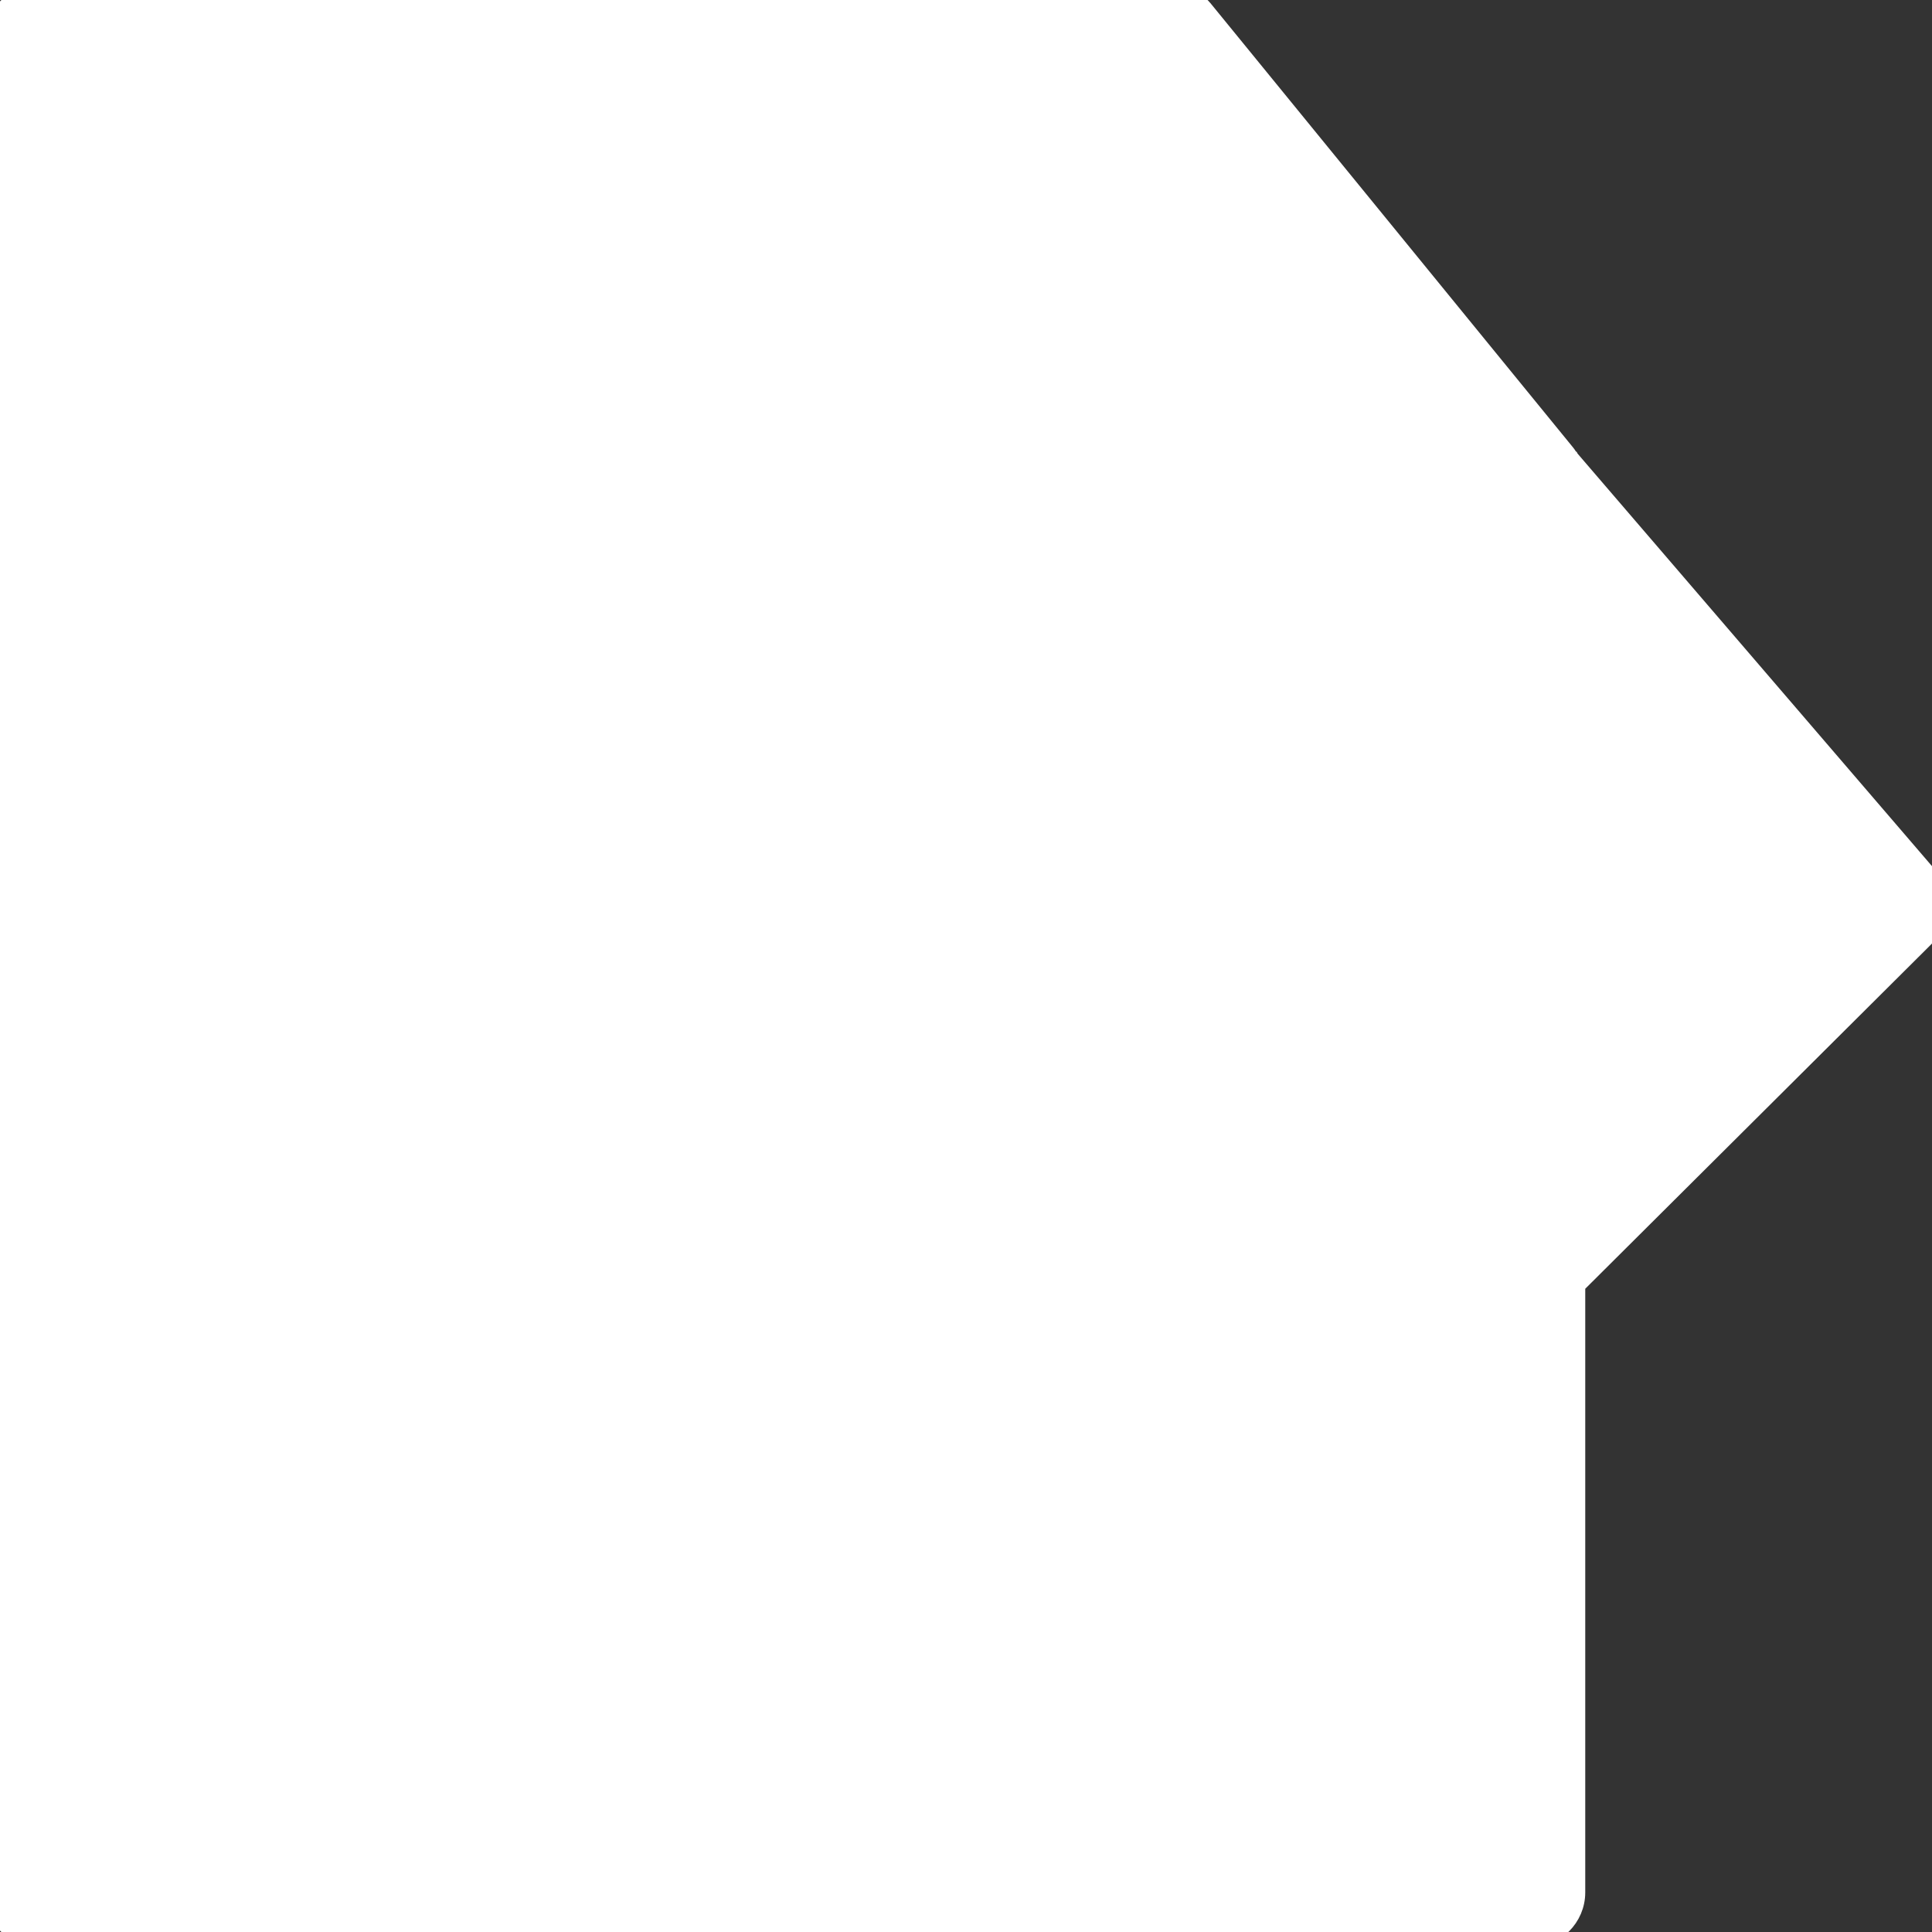 <svg width="25" height="25" viewBox="0 0 25 25" fill="none" xmlns="http://www.w3.org/2000/svg">
<rect x="0" y="0" width="25" height="25" fill="#333333" stroke="none"/>
<path d="M3.673 9.972H15.077C15.414 9.972 15.689 9.696 15.689 9.359C15.689 9.022 15.414 8.747 15.077 8.747H3.673C3.336 8.747 3.061 9.022 3.061 9.359C3.061 9.696 3.336 9.972 3.673 9.972Z" fill="white" stroke="white" stroke-width="0.2"/>
<path d="M9.375 14.997H3.673C3.336 14.997 3.061 15.273 3.061 15.61C3.061 15.947 3.336 16.222 3.673 16.222H9.375C9.712 16.222 9.988 15.947 9.988 15.61C9.988 15.273 9.712 14.997 9.375 14.997Z" fill="white" stroke="white" stroke-width="0.2"/>
<path d="M9.375 18.122H3.673C3.336 18.122 3.061 18.398 3.061 18.735C3.061 19.072 3.336 19.347 3.673 19.347H9.375C9.712 19.347 9.988 19.072 9.988 18.735C9.988 18.398 9.712 18.122 9.375 18.122Z" fill="white" stroke="white" stroke-width="0.2"/>
<path d="M3.673 13.097H15.077C15.414 13.097 15.689 12.822 15.689 12.485C15.689 12.148 15.414 11.872 15.077 11.872H3.673C3.336 11.872 3.061 12.148 3.061 12.485C3.061 12.822 3.336 13.097 3.673 13.097Z" fill="white" stroke="white" stroke-width="0.2"/>
<path d="M24.924 11.273L24.924 11.273C25.032 11.388 25.1 11.54 25.1 11.706C25.1 11.867 25.032 12.024 24.921 12.147L24.917 12.151L24.917 12.151L20.413 16.635V24.488C20.413 24.825 20.137 25.1 19.8 25.1H0.512C0.175 25.1 -0.1 24.825 -0.1 24.488V0.512C-0.1 0.175 0.175 -0.1 0.512 -0.1H15.123C15.14 -0.1 15.155 -0.098 15.164 -0.097L15.165 -0.096C15.175 -0.095 15.177 -0.095 15.179 -0.095H15.179H15.179H15.179H15.179H15.18H15.18H15.18H15.18H15.18H15.18H15.18H15.18H15.18H15.18H15.18H15.18H15.18H15.18H15.18H15.18H15.18H15.18H15.18H15.18H15.18H15.18H15.18H15.18H15.18H15.18H15.18H15.18H15.18H15.18H15.18H15.18H15.18H15.18H15.181H15.181H15.181H15.181H15.181H15.181H15.181H15.181H15.181H15.181H15.181H15.181H15.181H15.181H15.181H15.181H15.181H15.181H15.181H15.181H15.181H15.181H15.181H15.181H15.181H15.181H15.181H15.181H15.181H15.181H15.181H15.181H15.181H15.181H15.181H15.181H15.182H15.182H15.182H15.182H15.182H15.182H15.182H15.182H15.182H15.182H15.182H15.182H15.182H15.182H15.182H15.182H15.182H15.182H15.182H15.182H15.182H15.182H15.182H15.182H15.182H15.182H15.182H15.182H15.182H15.182H15.182H15.182H15.182H15.182H15.183H15.183H15.183H15.183H15.183H15.183H15.183H15.183H15.183H15.183H15.183H15.183H15.183H15.183H15.183H15.183H15.183H15.183H15.183H15.183H15.183H15.183H15.183H15.183H15.183H15.183H15.183H15.183H15.183H15.183H15.184H15.184H15.184H15.184H15.184H15.184H15.184H15.184H15.184H15.184H15.184H15.184H15.184H15.184H15.184H15.184H15.184H15.184H15.184H15.184H15.184H15.184H15.184H15.184H15.184H15.184H15.184H15.184H15.184H15.184H15.184H15.184H15.184H15.184H15.184H15.184H15.185H15.185H15.185H15.185H15.185H15.185H15.185H15.185H15.185H15.185H15.185H15.185H15.185H15.185H15.185H15.185H15.185H15.185H15.185H15.185H15.185H15.185H15.185H15.185H15.185H15.185H15.185H15.185H15.185H15.185H15.185H15.185H15.185H15.185H15.186H15.186H15.186H15.186H15.186H15.186H15.186H15.186H15.186H15.186H15.186H15.186H15.186H15.186H15.186H15.186H15.186H15.186H15.186H15.186H15.186H15.186H15.186H15.186H15.186H15.186H15.186H15.186H15.186H15.186H15.187H15.187H15.187H15.187H15.187H15.187H15.187H15.187H15.187H15.187H15.187H15.187H15.187H15.187H15.187H15.187H15.187H15.187H15.187H15.187H15.187H15.187H15.187H15.187H15.187H15.187H15.187H15.187H15.187H15.187H15.187H15.187H15.187H15.188H15.188H15.188H15.188H15.188H15.188H15.188H15.188H15.188H15.188H15.188H15.188H15.188H15.188H15.188H15.188H15.188H15.188H15.188H15.188H15.188H15.188H15.188H15.188H15.188H15.188H15.188H15.188H15.188H15.188H15.188H15.188H15.188H15.188H15.188H15.188H15.188H15.189H15.189H15.189H15.189H15.189H15.189H15.189H15.189H15.189H15.189H15.189H15.189H15.189H15.189H15.189H15.189H15.189H15.189H15.189H15.189H15.189H15.189H15.189H15.189H15.189H15.189H15.189H15.189H15.189H15.189H15.19H15.19H15.19H15.19H15.19H15.19H15.19H15.19H15.19H15.19H15.19H15.19H15.19H15.19H15.19H15.19H15.19H15.19H15.19H15.19H15.19H15.19H15.19H15.19H15.19H15.19H15.19H15.19H15.19H15.19H15.19H15.19H15.19H15.191H15.191H15.191H15.191H15.191H15.191H15.191H15.191H15.191H15.191H15.191H15.191H15.191H15.191H15.191H15.191H15.191H15.191H15.191H15.191H15.191H15.191H15.191H15.191H15.191H15.191H15.191H15.191H15.191H15.191H15.191H15.191H15.191H15.191H15.191H15.191H15.192H15.192H15.192H15.192H15.192H15.192H15.192H15.192H15.192H15.192H15.192H15.192H15.192H15.192H15.192H15.192H15.192H15.192H15.192H15.192H15.192H15.192H15.192H15.192H15.192H15.192H15.192H15.192H15.192H15.192H15.193H15.193H15.193H15.193H15.193H15.193H15.193H15.193H15.193H15.193H15.193H15.193H15.193H15.193H15.193H15.193H15.193H15.193H15.193H15.193H15.193H15.193H15.193H15.193H15.193H15.193H15.193H15.193H15.193H15.193H15.193H15.193H15.193H15.193H15.194H15.194H15.194H15.194H15.194H15.194H15.194H15.194H15.194H15.194H15.194H15.194H15.194H15.194H15.194H15.194H15.194H15.194H15.194H15.194H15.194H15.194H15.194H15.194H15.194H15.194H15.194H15.194H15.194H15.194H15.194H15.194H15.194H15.194H15.194H15.194H15.195H15.195H15.195H15.195H15.195L15.196 -0.095C15.211 -0.095 15.232 -0.095 15.259 -0.087C15.262 -0.086 15.266 -0.086 15.269 -0.085H15.275L15.289 -0.078L15.289 -0.077C15.292 -0.077 15.298 -0.076 15.304 -0.074C15.307 -0.073 15.311 -0.072 15.316 -0.07C15.317 -0.07 15.319 -0.07 15.32 -0.069H15.326L15.347 -0.059C15.347 -0.059 15.348 -0.058 15.35 -0.058L15.357 -0.054L15.358 -0.054C15.36 -0.053 15.362 -0.052 15.364 -0.052C15.377 -0.049 15.392 -0.044 15.406 -0.034L15.429 -0.023L15.444 -0.016L15.447 -0.012C15.45 -0.011 15.453 -0.009 15.456 -0.006C15.459 -0.004 15.462 -0.002 15.464 -0.001C15.468 0.002 15.472 0.005 15.475 0.007L15.475 0.007L15.478 0.009L15.49 0.015L15.493 0.019C15.499 0.023 15.508 0.029 15.516 0.037L15.446 0.108L15.516 0.037C15.516 0.037 15.516 0.037 15.516 0.037C15.516 0.037 15.517 0.037 15.521 0.04L15.522 0.041C15.527 0.045 15.537 0.052 15.547 0.062L15.547 0.062L15.557 0.073L15.564 0.08L15.569 0.087C15.57 0.087 15.571 0.089 15.575 0.093L15.576 0.094C15.582 0.1 15.592 0.11 15.602 0.124L20.28 5.856C20.286 5.863 20.291 5.869 20.294 5.874C20.298 5.88 20.302 5.886 20.303 5.889L20.305 5.891C20.313 5.9 20.318 5.908 20.321 5.914C20.323 5.916 20.324 5.918 20.326 5.919C20.328 5.923 20.33 5.926 20.331 5.928L20.332 5.928L24.924 11.273ZM24.924 11.273L24.922 11.271L22.581 8.93C22.464 8.814 22.31 8.752 22.146 8.752C21.98 8.752 21.828 8.82 21.714 8.928L21.714 8.928L21.712 8.93L20.413 10.23V6.235V6.235V6.234V6.234V6.234V6.234V6.234V6.234V6.234V6.234V6.234V6.234V6.234V6.233V6.233V6.233V6.233V6.233V6.233V6.233V6.233V6.233V6.233V6.233V6.232V6.232V6.232V6.232V6.232V6.232V6.232V6.232V6.232V6.232V6.232V6.231V6.231V6.231V6.231V6.231V6.231V6.231V6.231V6.231V6.231V6.231V6.23V6.23V6.23V6.23V6.23V6.23V6.23V6.23V6.23V6.23V6.23V6.229V6.229V6.229V6.229V6.229V6.229V6.229V6.229V6.229V6.229V6.229V6.229V6.228V6.228V6.228V6.228V6.228V6.228V6.228V6.228V6.228V6.228V6.228V6.227V6.227V6.227V6.227V6.227V6.227V6.227V6.227V6.227V6.227V6.227V6.226V6.226V6.226V6.226V6.226V6.226V6.226V6.226V6.226V6.226V6.226V6.225V6.225V6.225V6.225V6.225V6.225V6.225V6.225V6.225V6.225V6.225V6.224V6.224V6.224V6.224V6.224V6.224V6.224V6.224V6.224V6.224V6.224V6.223V6.223V6.223V6.223V6.223V6.223V6.223V6.223V6.223V6.223V6.223V6.222V6.222V6.222V6.222V6.222V6.222V6.222V6.222V6.222V6.222V6.222V6.221V6.221V6.221V6.221V6.221V6.221V6.221V6.221V6.221V6.221V6.221V6.22V6.22V6.22V6.22V6.22V6.22V6.22V6.22V6.22V6.22V6.22V6.22V6.219V6.219V6.219V6.219V6.219V6.219V6.219V6.219V6.219V6.219V6.219V6.218V6.218V6.218V6.218V6.218V6.218V6.218V6.218V6.218V6.218V6.218V6.217V6.217V6.217V6.217V6.217V6.217V6.217V6.217V6.217V6.217V6.217V6.216V6.216V6.216V6.216V6.216V6.216V6.216V6.216V6.216V6.216V6.216V6.215V6.215V6.215V6.215V6.215V6.215V6.215V6.215V6.215V6.215V6.215V6.214V6.214V6.214V6.214V6.214V6.214V6.214V6.214V6.214V6.214V6.214V6.213V6.213V6.213V6.213V6.213V6.213V6.213V6.213V6.213V6.213V6.213V6.212V6.212V6.212V6.212V6.212V6.212V6.212V6.212V6.212V6.212V6.212V6.211V6.211V6.211V6.211V6.211V6.211V6.211V6.211V6.211V6.211V6.211V6.21V6.21V6.21V6.21V6.21V6.21V6.21V6.21V6.21V6.21V6.21V6.21V6.209V6.209V6.209V6.209V6.209V6.209V6.209V6.209V6.209V6.209V6.209V6.208V6.208V6.208V6.208V6.208V6.208V6.208V6.208V6.208V6.208V6.208V6.207V6.207V6.207V6.207V6.207V6.207V6.207V6.207V6.207V6.207V6.207V6.206V6.206V6.206V6.206V6.206V6.206V6.206V6.206V6.206V6.206V6.206V6.205V6.205V6.205V6.205V6.205V6.205V6.205V6.205V6.205V6.205V6.205V6.204V6.204V6.204V6.204V6.204V6.204V6.204V6.204V6.204V6.204V6.204V6.203V6.203V6.203V6.203V6.203V6.203V6.203V6.203V6.203V6.203V6.203V6.202V6.202V6.202V6.202V6.202V6.202V6.202V6.202V6.202V6.202V6.202V6.201V6.201V6.201V6.201V6.201V6.201V6.201V6.201V6.201V6.201V6.201V6.2V6.2V6.2V6.2V6.2V6.2V6.2V6.2V6.2V6.2V6.2V6.2V6.199V6.199V6.199V6.199V6.199V6.199V6.199V6.199V6.199V6.199V6.199V6.198V6.198V6.198V6.198V6.198V6.198V6.198V6.198V6.198V6.198V6.198V6.197V6.197V6.197V6.197V6.197V6.197V6.197V6.197V6.197V6.197V6.197V6.196V6.196V6.196V6.196V6.196V6.196V6.196V6.196V6.196V6.196V6.196V6.195V6.195V6.195V6.195V6.195V6.195V6.195V6.195V6.195V6.195V6.195V6.194V6.194V6.194V6.194V6.194V6.194V6.194V6.194V6.194V6.194V6.194V6.193V6.193V6.193V6.193V6.193V6.193V6.193V6.193V6.193V6.193V6.193V6.192V6.192V6.192V6.192V6.192V6.192V6.192V6.192V6.192V6.192V6.192V6.191V6.191V6.191V6.191V6.191V6.191V6.191V6.191V6.191V6.191V6.191V6.191V6.19V6.19V6.19V6.19V6.19V6.19V6.19V6.19V6.19V6.19V6.19V6.189V6.189V6.189V6.189V6.189V6.189V6.189V6.189V6.189V6.189V6.189V6.188V6.188V6.188V6.188V6.188V6.188V6.188V6.188V6.188V6.188V6.188V6.188V6.188V6.188V6.188V6.188V6.188V6.188V6.188V6.188V6.188V6.188V6.188V6.188V6.188V6.188V6.188V6.188V6.188V6.188V6.188V6.188V6.188V6.188V6.187V6.187V6.187V6.187V6.187V6.187V6.187V6.187V6.187V6.187V6.187V6.187V6.187V6.187V6.187V6.187V6.187V6.187V6.187V6.187V6.187V6.187V6.187V6.187V6.187V6.187V6.187V6.187V6.187V6.187V6.187V6.187V6.186V6.186V6.186V6.186V6.186V6.186V6.186V6.186V6.186V6.186V6.186V6.186V6.186V6.186V6.186V6.186V6.186V6.186V6.186V6.186V6.186V6.186V6.186V6.186V6.186V6.186V6.186V6.186V6.186V6.186V6.186V6.186V6.186V6.185V6.185V6.185V6.185V6.185V6.185V6.185V6.185V6.185V6.185V6.185V6.185V6.185V6.185V6.185V6.185V6.185V6.185V6.185V6.185V6.185V6.185V6.185V6.185V6.185V6.185V6.185V6.185V6.185V6.185V6.185V6.185V6.184V6.184V6.184V6.184V6.184V6.184V6.184V6.184V6.184V6.184V6.184V6.184V6.184V6.184V6.184V6.184V6.184V6.184V6.184V6.184V6.184V6.184V6.184V6.184V6.184V6.184V6.184V6.184V6.184V6.184V6.184V6.183V6.183V6.183V6.183V6.183V6.183V6.183V6.183V6.183V6.183V6.183V6.183V6.183V6.183V6.183V6.183V6.183V6.183V6.183V6.183V6.183V6.183V6.183V6.183V6.183V6.183V6.183V6.183V6.183V6.182V6.182V6.182V6.182V6.182V6.182V6.182V6.182V6.182V6.182V6.182V6.182V6.182V6.182V6.182V6.182V6.182V6.182V6.182V6.182V6.182V6.182V6.182V6.182V6.182V6.182V6.182V6.182V6.182V6.181V6.181V6.181V6.181V6.181V6.181V6.181V6.181V6.181V6.181V6.181V6.181V6.181V6.181V6.181V6.181V6.181V6.181V6.181V6.181V6.181V6.181V6.181V6.181V6.181V6.181V6.181V6.181V6.18V6.18V6.18V6.18V6.18V6.18V6.18V6.18V6.18V6.18V6.18V6.18V6.18V6.18V6.18V6.18V6.18V6.18V6.18V6.18V6.18V6.18V6.18V6.18V6.18V6.18V6.179V6.179V6.179V6.179V6.179V6.179V6.179V6.179V6.179V6.179V6.179V6.179V6.179V6.179V6.179V6.179V6.179V6.179V6.179V6.179V6.179V6.179V6.179V6.179V6.179V6.178V6.178V6.178V6.178V6.178V6.178V6.178V6.178V6.178V6.178V6.178V6.178V6.178V6.178V6.178V6.178V6.178V6.178V6.178V6.178V6.178V6.178V6.178V6.178V6.178V6.177V6.177V6.177V6.177V6.177V6.177V6.177V6.177V6.177V6.177V6.177V6.177V6.177V6.177V6.177V6.177V6.177V6.177V6.177V6.177V6.177V6.177V6.177V6.176V6.176V6.176V6.176V6.176V6.176V6.176V6.176V6.176V6.176V6.176V6.176V6.176V6.176V6.176V6.176V6.176V6.176V6.176V6.176V6.176V6.176V6.175V6.175V6.175V6.175V6.175V6.175V6.175V6.175V6.175V6.175V6.175V6.175V6.175V6.175V6.175V6.175V6.175V6.175V6.175V6.175V6.175V6.175V6.174V6.174V6.174V6.174V6.174V6.174V6.174V6.174V6.174V6.174V6.174V6.174V6.174V6.174V6.174V6.174V6.174V6.174V6.174V6.174V6.173V6.173V6.173V6.173V6.173V6.173V6.173V6.173V6.173V6.173V6.173V6.173V6.173V6.173V6.173V6.173V6.173V6.173V6.173V6.173V6.172V6.172V6.172V6.172V6.172V6.172V6.172V6.172V6.172V6.172V6.172V6.172V6.172V6.172V6.172V6.172V6.172V6.172V6.172V6.171V6.171V6.171V6.171V6.171V6.171V6.171V6.171V6.171V6.171V6.171V6.171V6.171V6.171V6.171V6.171V6.171V6.171V6.171V6.17V6.17V6.17V6.17V6.17V6.17V6.17V6.17V6.17V6.17V6.17V6.17V6.17V6.17V6.17V6.17V6.17V6.17V6.169V6.169V6.169V6.169V6.169V6.169V6.169V6.169V6.169V6.169V6.169V6.169V6.169V6.169V6.169V6.169V6.169V6.168V6.168V6.168V6.168V6.168V6.168V6.168V6.168C20.413 6.165 20.413 6.152 20.411 6.139C20.41 6.133 20.408 6.12 20.401 6.106M24.924 11.273L20.401 6.106M20.401 6.106C20.401 6.105 20.401 6.104 20.401 6.104L20.401 6.106ZM20.35 5.957C20.347 5.95 20.342 5.94 20.332 5.929L20.401 6.102C20.4 6.098 20.399 6.094 20.398 6.091C20.397 6.089 20.397 6.086 20.396 6.084C20.395 6.075 20.393 6.067 20.391 6.062C20.391 6.06 20.39 6.058 20.39 6.056C20.389 6.051 20.388 6.048 20.388 6.045C20.387 6.044 20.387 6.043 20.387 6.042V6.032L20.377 6.011L20.376 6.01L20.375 6.006C20.373 6.003 20.37 5.996 20.366 5.988C20.365 5.986 20.364 5.985 20.363 5.983C20.362 5.982 20.361 5.98 20.36 5.978C20.359 5.974 20.356 5.969 20.353 5.964C20.352 5.962 20.351 5.959 20.35 5.957ZM20.325 5.92C20.325 5.92 20.325 5.92 20.325 5.92L20.325 5.921L20.325 5.92ZM15.479 0.01L15.479 0.01L15.479 0.01ZM13.871 16.815L13.86 16.836V16.844L13.86 16.844C13.857 16.851 13.85 16.863 13.845 16.877L12.442 20.584L12.536 20.62L12.442 20.584C12.357 20.811 12.412 21.063 12.583 21.234C12.7 21.351 12.859 21.412 13.017 21.412C13.09 21.412 13.163 21.399 13.231 21.375L13.232 21.374L16.965 19.977H16.976L16.997 19.966C17.004 19.963 17.009 19.96 17.014 19.958C17.017 19.958 17.019 19.957 17.021 19.957H17.027L17.048 19.946L17.049 19.945C17.058 19.941 17.076 19.932 17.095 19.916C17.098 19.914 17.102 19.912 17.105 19.909C17.109 19.907 17.111 19.905 17.113 19.904C17.118 19.901 17.122 19.897 17.125 19.896L17.128 19.893L17.139 19.887L17.143 19.884C17.146 19.882 17.149 19.88 17.153 19.877C17.158 19.874 17.163 19.87 17.167 19.867C17.168 19.866 17.169 19.865 17.17 19.864H17.178L17.207 19.835L19.208 17.843V23.86H1.125V1.109H14.505V6.235C14.505 6.572 14.781 6.847 15.118 6.847H19.188V11.449L13.976 16.661L13.975 16.663C13.967 16.67 13.956 16.681 13.946 16.697C13.944 16.699 13.942 16.702 13.94 16.705C13.937 16.709 13.931 16.716 13.926 16.727C13.925 16.73 13.923 16.732 13.921 16.735C13.906 16.757 13.885 16.786 13.871 16.815ZM17.04 19.949C17.041 19.948 17.041 19.948 17.04 19.949L17.04 19.949ZM15.73 2.212L18.514 5.622H15.73V2.212ZM14.06 19.752L14.655 18.186L15.643 19.157L14.06 19.752ZM23.619 11.701L16.752 18.532L15.28 17.084L22.141 10.223L23.619 11.701Z" fill="white" stroke="white" stroke-width="0.2"/>
</svg>
